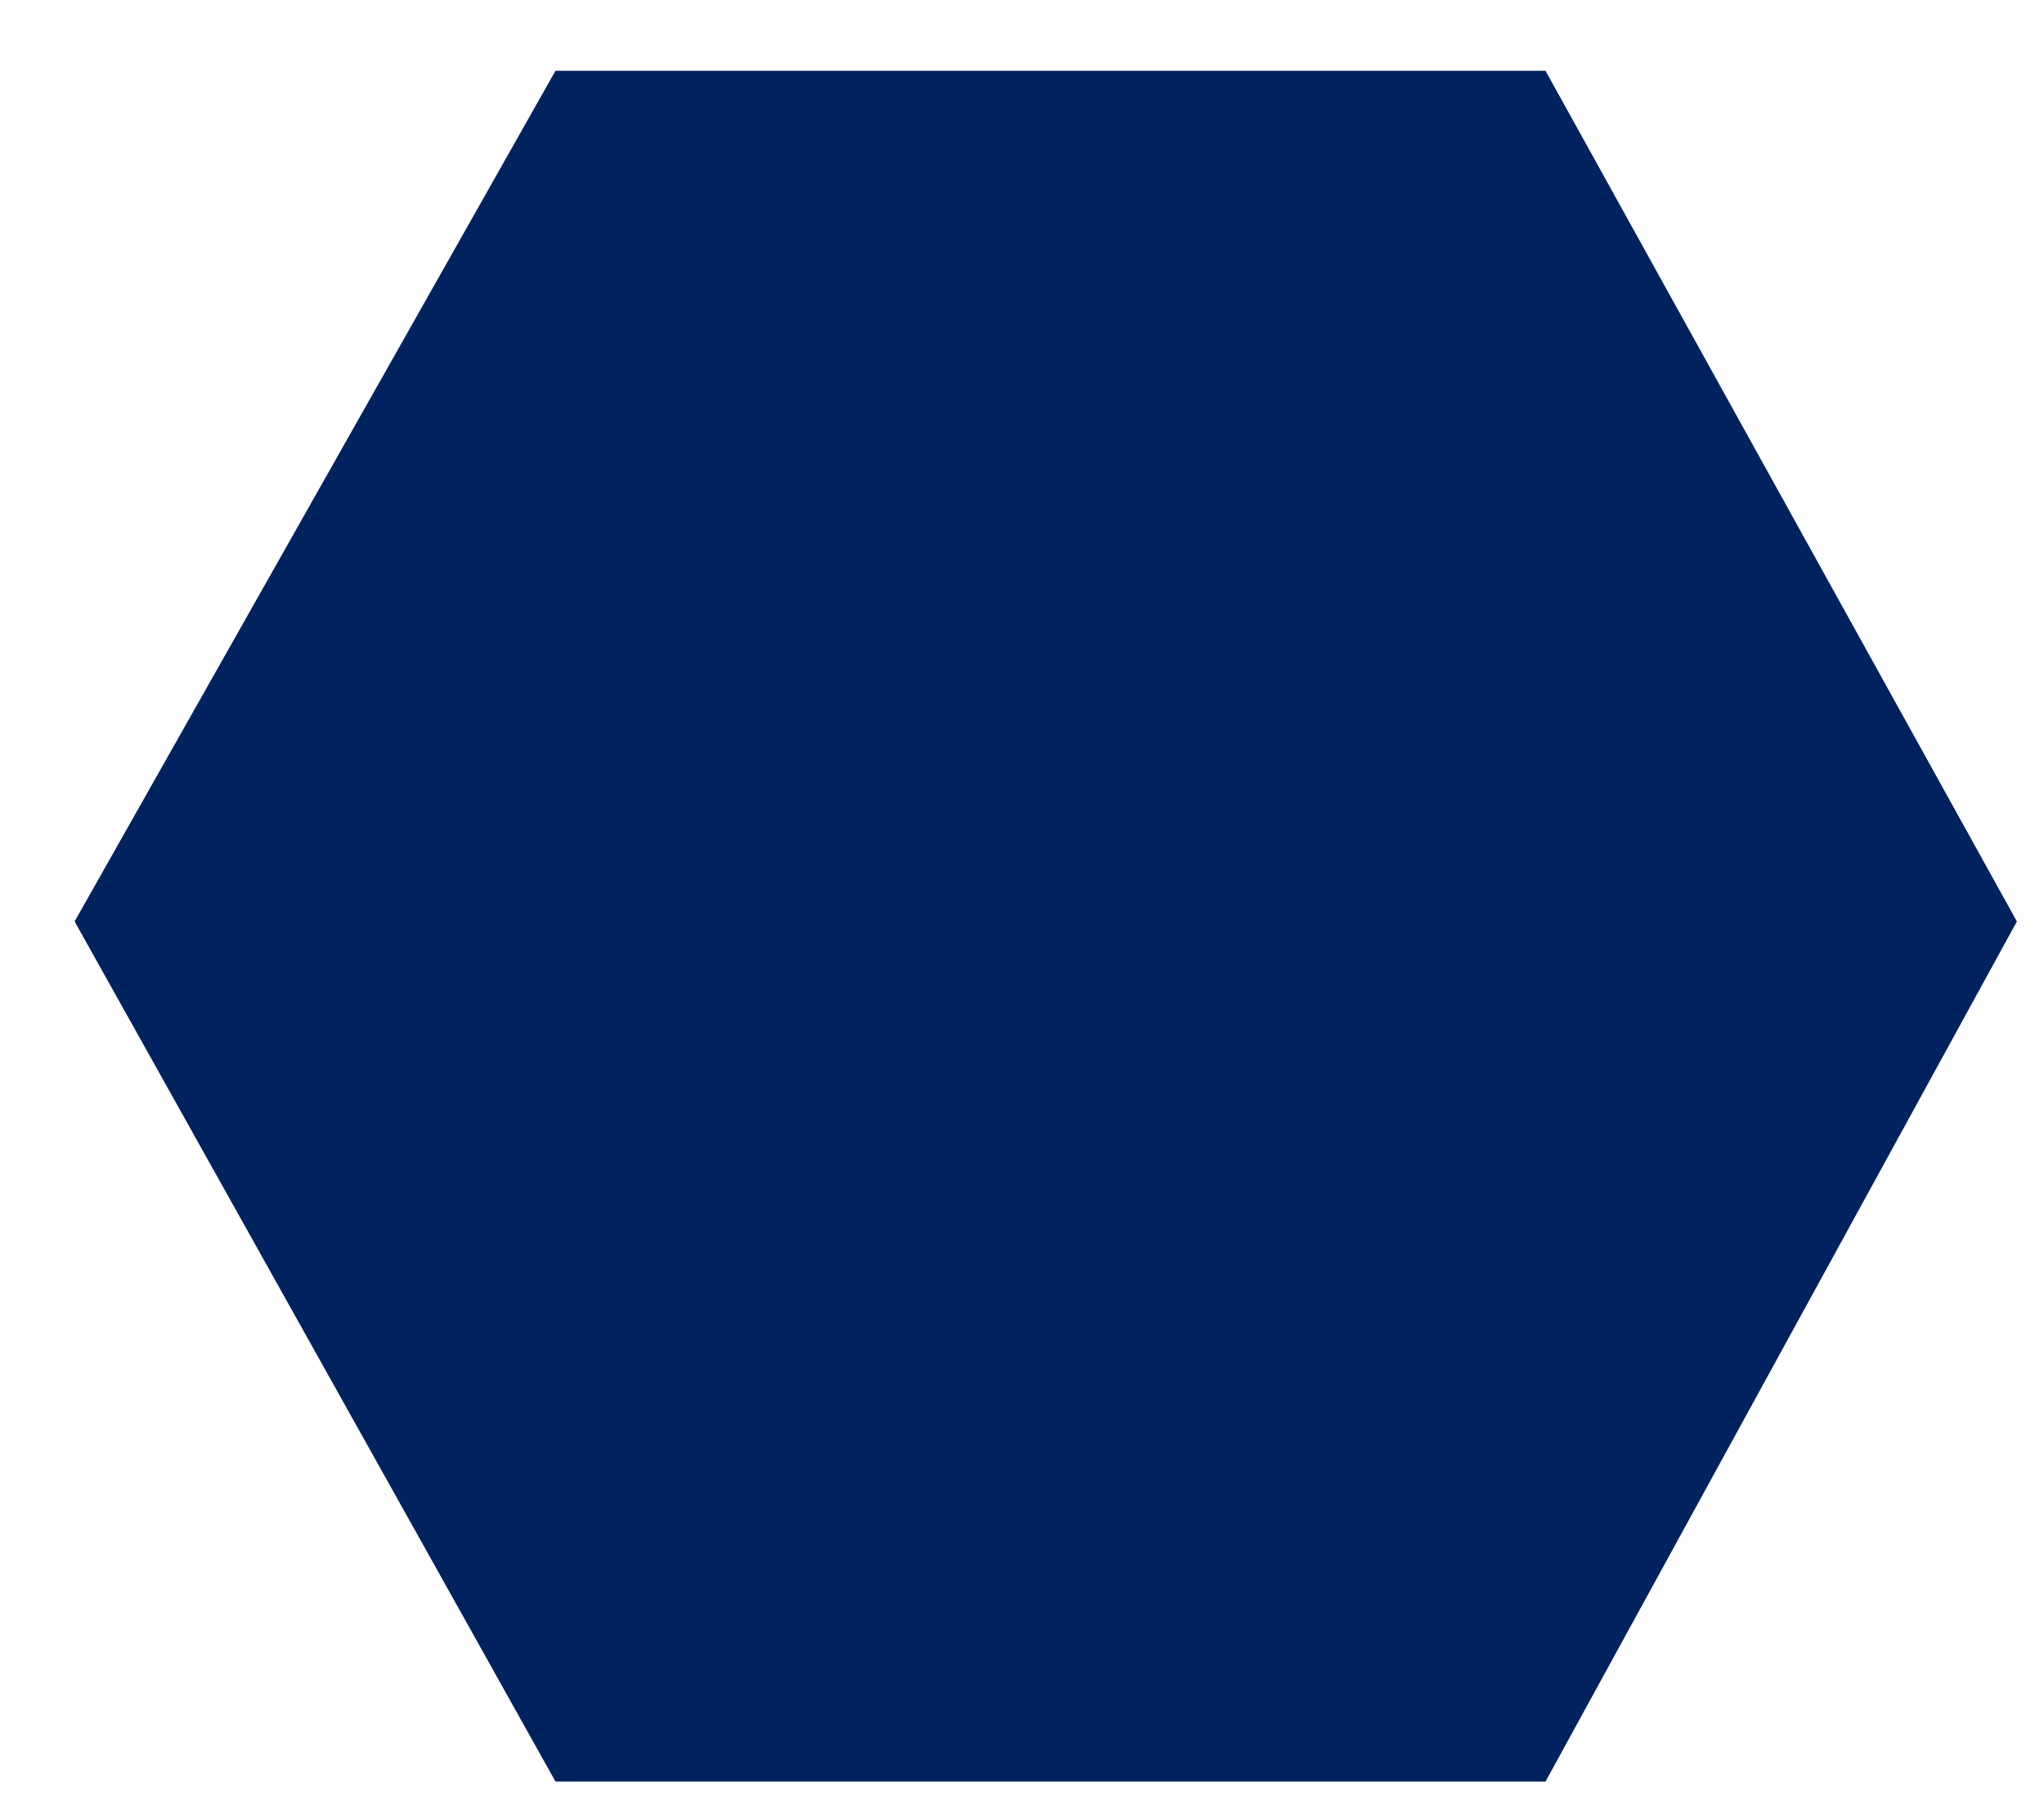 <svg width="26" height="23" viewBox="0 0 26 23" fill="none" xmlns="http://www.w3.org/2000/svg">
<path d="M19.659 0.9L25.655 11.718L19.659 22.656H7.066L0.949 11.718L7.066 0.9H19.659Z" fill="#00225F"/>
</svg>
